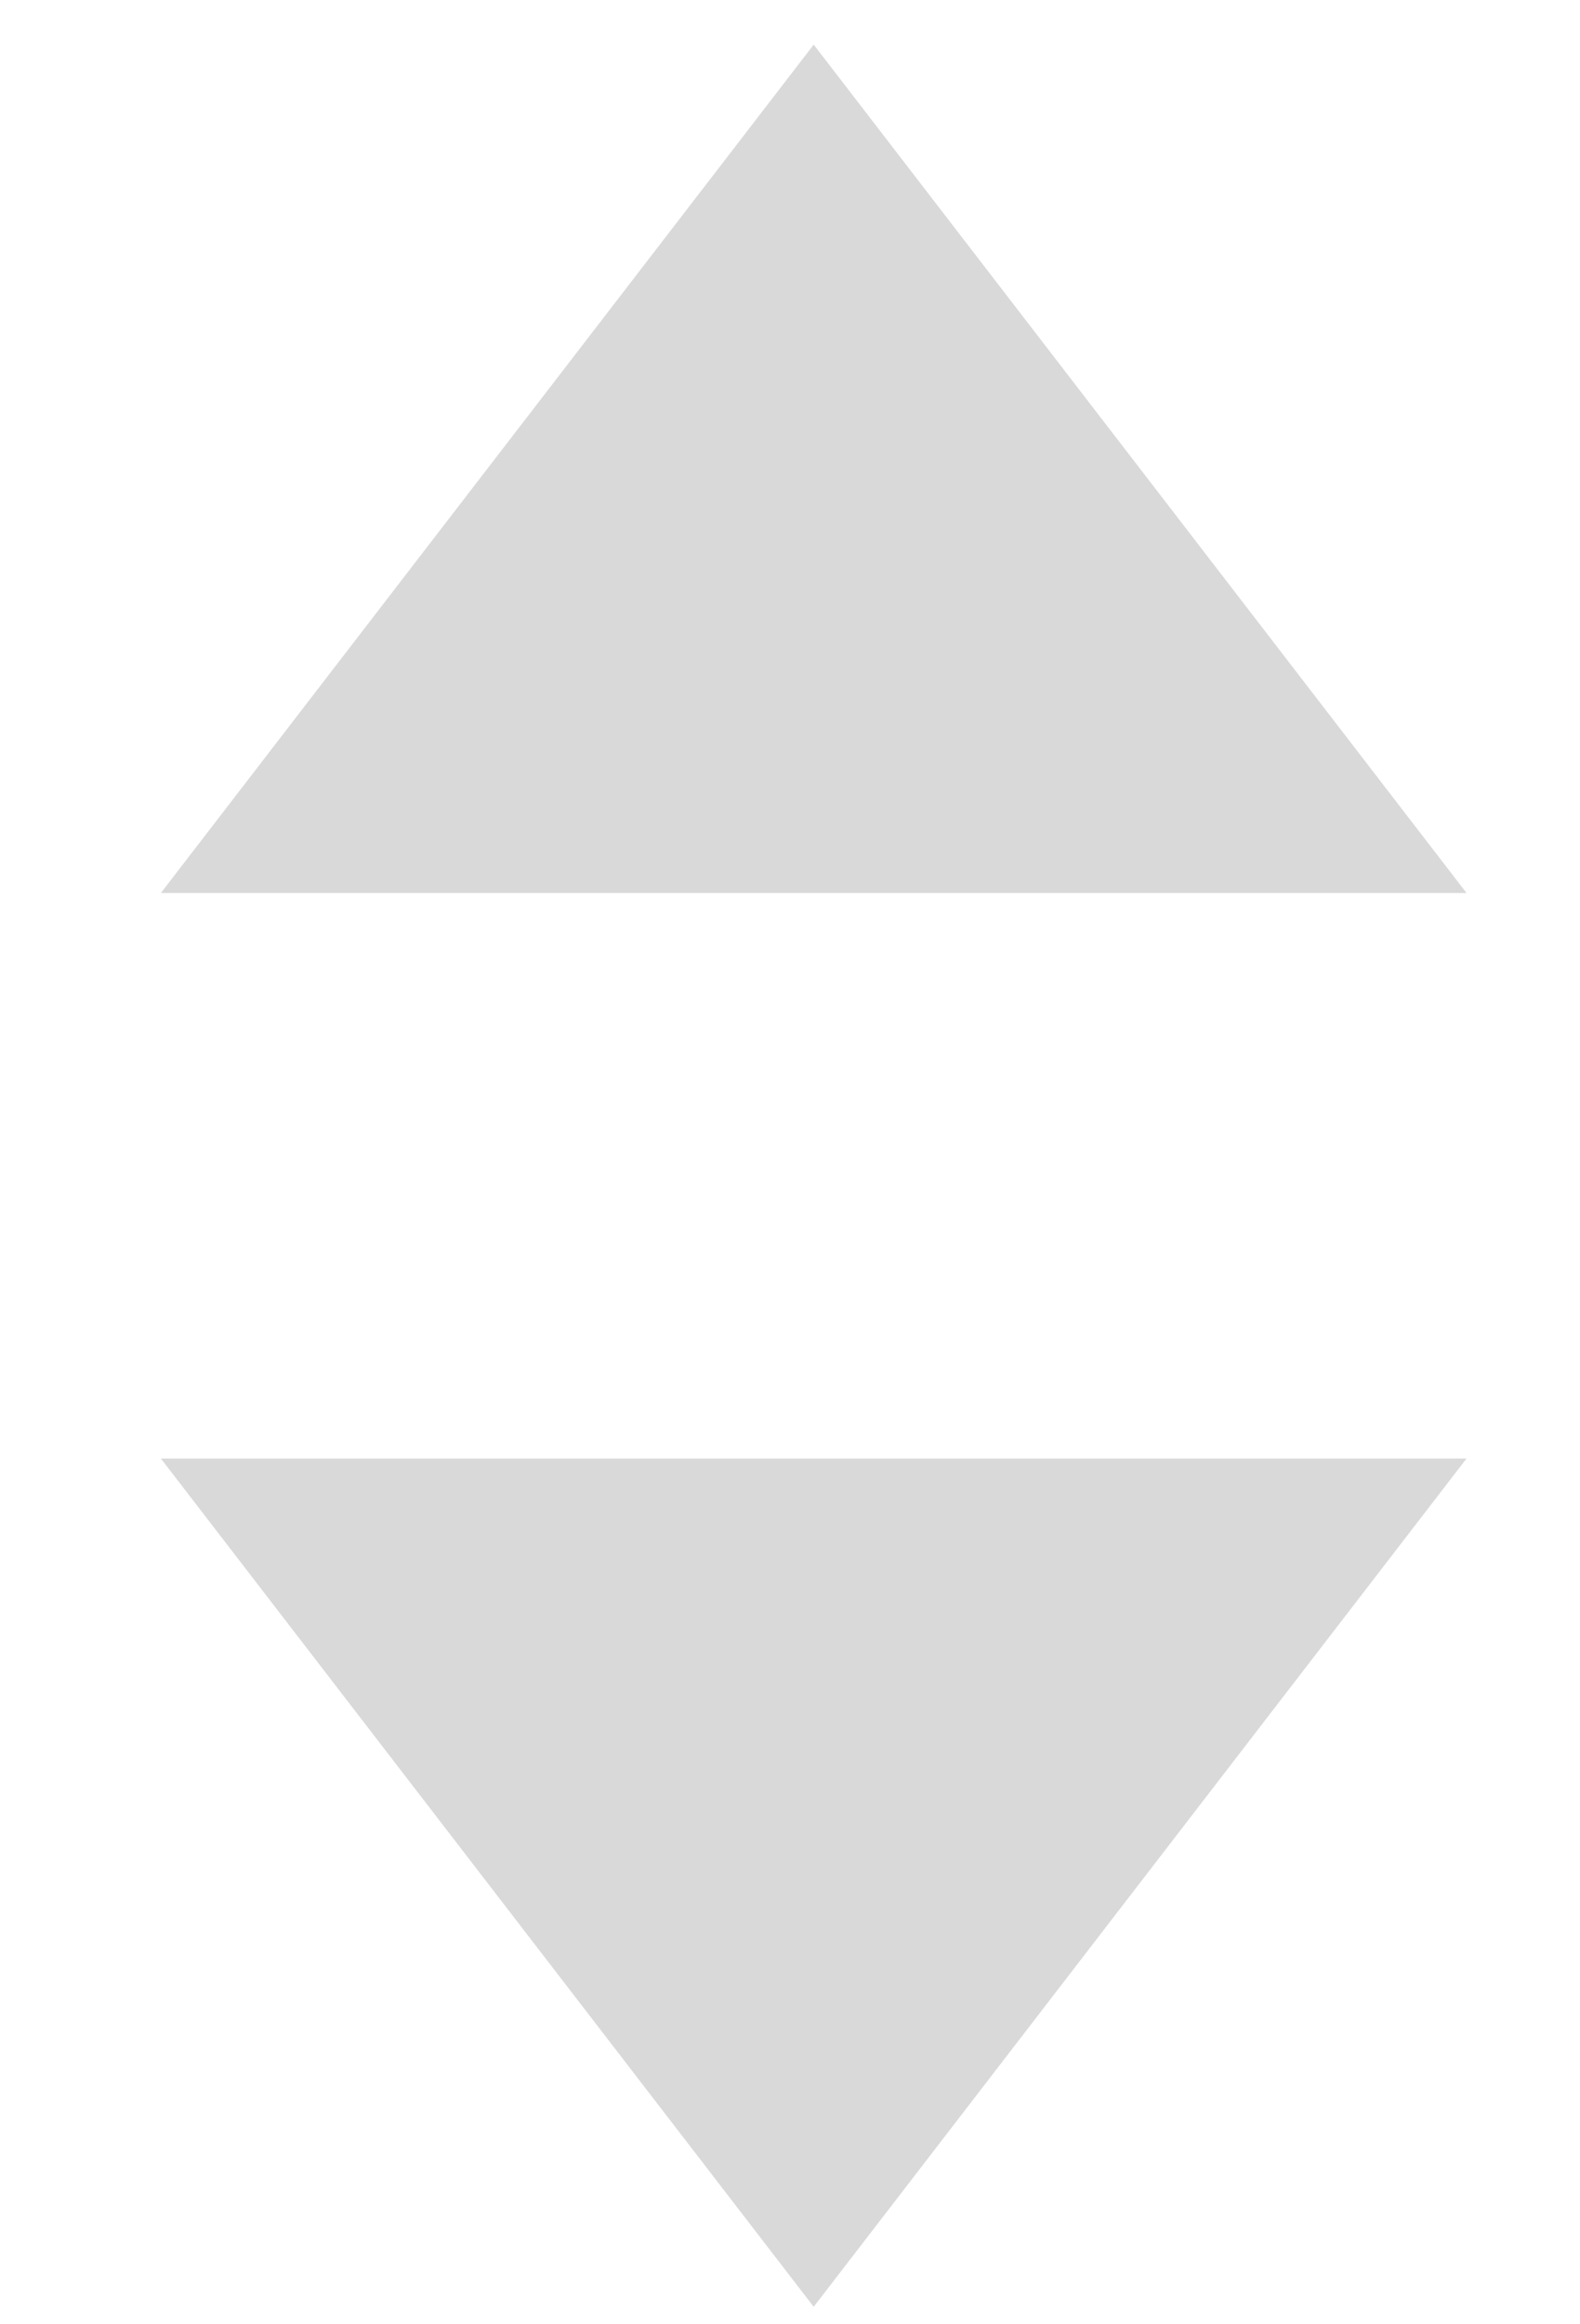 <svg width="17" height="25" viewBox="0 0 17 25" fill="none" xmlns="http://www.w3.org/2000/svg">
<path d="M8.755 0.48L15.779 9.605H1.731L8.755 0.48Z" fill="#D9D9D9"/>
<path d="M8.755 24.812L1.731 15.688L15.779 15.688L8.755 24.812Z" fill="#D9D9D9"/>
</svg>
